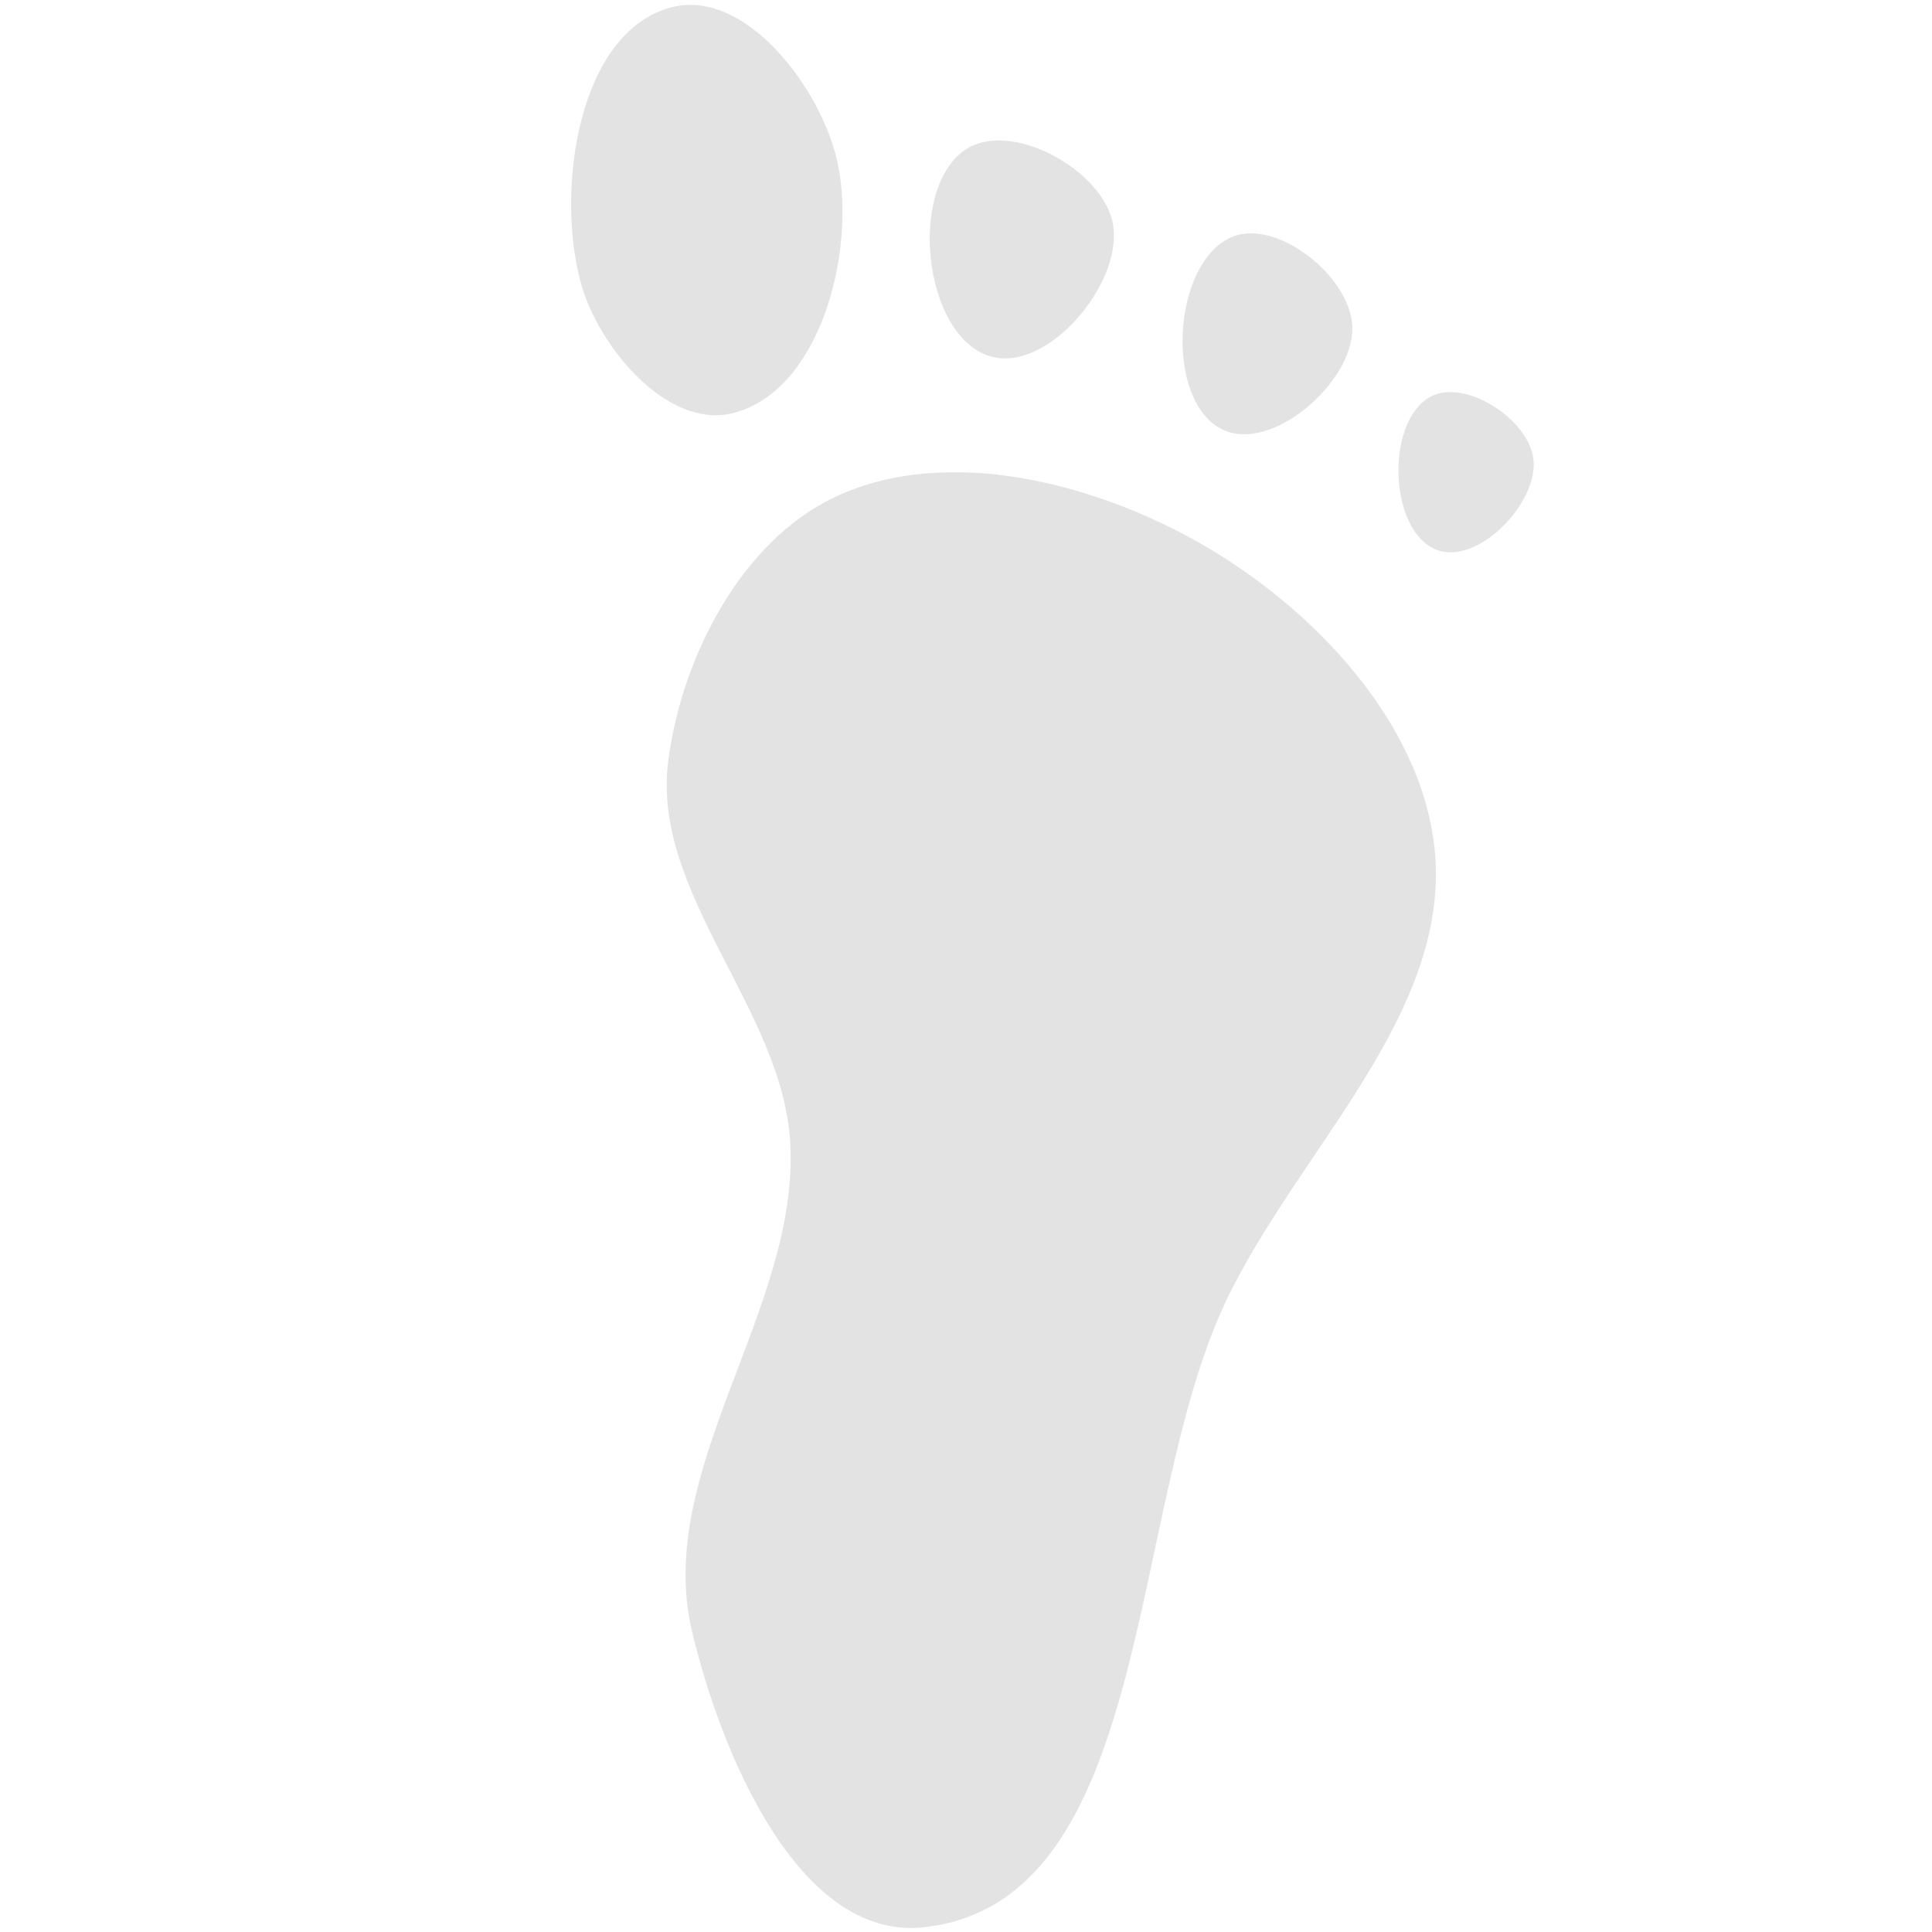<?xml version="1.0" encoding="UTF-8" standalone="no"?>
<svg
   xmlns:dc="http://purl.org/dc/elements/1.1/"
   xmlns:cc="http://creativecommons.org/ns#"
   xmlns:rdf="http://www.w3.org/1999/02/22-rdf-syntax-ns#"
   xmlns:svg="http://www.w3.org/2000/svg"
   xmlns="http://www.w3.org/2000/svg"
   xmlns:sodipodi="http://sodipodi.sourceforge.net/DTD/sodipodi-0.dtd"
   xmlns:inkscape="http://www.inkscape.org/namespaces/inkscape"
   id="Calque_1"
   data-name="Calque 1"
   viewBox="0 0 32 32"
   version="1.1"
   sodipodi:docname="foot-plantigrade_sl.svg"
   inkscape:version="0.92.5 (2060ec1f9f, 2020-04-08)">
  <sodipodi:namedview
     pagecolor="#ffffff"
     bordercolor="#666666"
     borderopacity="1"
     objecttolerance="10"
     gridtolerance="10"
     guidetolerance="10"
     inkscape:pageopacity="0"
     inkscape:pageshadow="2"
     inkscape:window-width="1848"
     inkscape:window-height="1136"
     id="namedview29"
     showgrid="false"
     inkscape:snap-bbox="true"
     inkscape:bbox-paths="true"
     inkscape:bbox-nodes="true"
     inkscape:snap-bbox-edge-midpoints="true"
     inkscape:snap-bbox-midpoints="true"
     inkscape:snap-nodes="false"
     inkscape:zoom="20.85965"
     inkscape:cx="20.768012"
     inkscape:cy="14.926007"
     inkscape:window-x="0"
     inkscape:window-y="27"
     inkscape:window-maximized="1"
     inkscape:current-layer="Calque_1" />
  <defs
     id="defs4">
    <style
       id="style2">.cls-1{fill:#e3e3e3;}</style>
    <style
       id="style1399">.cls-1{fill:#e3e3e3;}</style>
    <style
       id="style1399-4">.cls-1{fill:#e3e3e3;}</style>
    <style
       id="style1399-8">.cls-1{fill:#e3e3e3;}</style>
    <style
       id="style1399-4-5">.cls-1{fill:#e3e3e3;}</style>
    <style
       id="style1399-0">.cls-1{fill:#e3e3e3;}</style>
    <style
       id="style854">.cls-1{fill:#e3e3e3;}</style>
    <style
       id="style1399-84">.cls-1{fill:#e3e3e3;}</style>
    <style
       id="style1399-4-8">.cls-1{fill:#e3e3e3;}</style>
    <style
       id="style1399-8-10">.cls-1{fill:#e3e3e3;}</style>
    <style
       id="style1399-4-5-3">.cls-1{fill:#e3e3e3;}</style>
    <style
       id="style1399-0-0">.cls-1{fill:#e3e3e3;}</style>
    <style
       id="style1399-5">.cls-1{fill:#e3e3e3;}</style>
    <style
       id="style1399-4-6">.cls-1{fill:#e3e3e3;}</style>
    <style
       id="style1399-8-1">.cls-1{fill:#e3e3e3;}</style>
    <style
       id="style1399-4-5-1">.cls-1{fill:#e3e3e3;}</style>
    <style
       id="style1399-0-5">.cls-1{fill:#e3e3e3;}</style>
    <style
       id="style1257">.cls-1{fill:#e3e3e3;}</style>
    <style
       id="style836">.cls-1{fill:#e3e3e3;}</style>
    <style
       id="style891">.cls-1{fill:#e3e3e3;}</style>
    <inkscape:path-effect
       oposite_fuse="false"
       fuse_paths="false"
       discard_orig_path="false"
       mode="free"
       is_visible="true"
       id="path-effect860"
       center_point="4.264,4.124"
       end_point="4.264,6.623"
       start_point="4.264,1.626"
       effect="mirror_symmetry" />
    <style
       id="style1399-9">.cls-1{fill:#e3e3e3;}</style>
    <style
       id="style1399-4-63">.cls-1{fill:#e3e3e3;}</style>
    <style
       id="style1399-8-8">.cls-1{fill:#e3e3e3;}</style>
    <style
       id="style1399-4-5-5">.cls-1{fill:#e3e3e3;}</style>
    <style
       id="style1399-0-6">.cls-1{fill:#e3e3e3;}</style>
    <style
       id="style854-1">.cls-1{fill:#e3e3e3;}</style>
    <style
       id="style1399-84-1">.cls-1{fill:#e3e3e3;}</style>
    <style
       id="style1399-4-8-5">.cls-1{fill:#e3e3e3;}</style>
    <style
       id="style1399-8-10-9">.cls-1{fill:#e3e3e3;}</style>
    <style
       id="style1399-4-5-3-8">.cls-1{fill:#e3e3e3;}</style>
    <style
       id="style1399-0-0-4">.cls-1{fill:#e3e3e3;}</style>
    <style
       id="style1399-5-8">.cls-1{fill:#e3e3e3;}</style>
    <style
       id="style1399-4-6-1">.cls-1{fill:#e3e3e3;}</style>
    <style
       id="style1399-8-1-0">.cls-1{fill:#e3e3e3;}</style>
    <style
       id="style1399-4-5-1-3">.cls-1{fill:#e3e3e3;}</style>
    <style
       id="style1399-0-5-0">.cls-1{fill:#e3e3e3;}</style>
    <style
       id="style1257-4">.cls-1{fill:#e3e3e3;}</style>
    <style
       id="style836-4">.cls-1{fill:#e3e3e3;}</style>
    <style
       id="style891-4">.cls-1{fill:#e3e3e3;}</style>
  </defs>
  <title
     id="title6">body_l</title>
  <path
     inkscape:connector-curvature="0"
     class="cls-1"
     d="m 23.758,14.024 c 0.31,2.752 -2.284,5.046 -3.464,7.552 -1.632,3.465 -1.191,9.939 -5,10.346 -2.064,0.221 -3.356,-2.887 -3.833,-4.907 -0.632,-2.675 1.78,-5.339 1.628,-8.083 -0.122,-2.211 -2.303,-4.131 -2.021,-6.328 0.22,-1.713 1.208,-3.644 2.771,-4.376 1.853,-0.868 4.313,-0.226 6.085,0.797 1.819,1.05 3.599,2.913 3.833,5 z"
     id="path8"
     style="fill:#e3e3e3;stroke-width:1.155"
     sodipodi:nodetypes="aaaaaaaaa" />
  <path
     inkscape:connector-curvature="0"
     class="cls-1"
     d="M 11.134,0.118 C 9.576,0.511 9.195,3.147 9.623,4.695 9.916,5.753 11.046,7.096 12.115,6.848 13.575,6.51 14.183,4.18 13.877,2.713 13.621,1.481 12.355,-0.19 11.134,0.118 Z"
     id="path10"
     style="fill:#e3e3e3;stroke-width:1.155"
     sodipodi:nodetypes="aaaaa" />
  <path
     inkscape:connector-curvature="0"
     class="cls-1"
     d="M 18.435,3.713 C 18.274,2.812 16.724,1.962 15.975,2.489 c -0.935,0.658 -0.682,3.048 0.404,3.406 0.949,0.313 2.231,-1.199 2.055,-2.182 z"
     id="path12"
     style="fill:#e3e3e3;stroke-width:1.155"
     sodipodi:nodetypes="aaaa" />
  <path
     inkscape:connector-curvature="0"
     class="cls-1"
     d="M 22.4,5.431 C 22.389,4.591 21.125,3.578 20.368,3.941 19.416,4.398 19.292,6.619 20.229,7.105 21.04,7.526 22.411,6.344 22.4,5.431 Z"
     id="path14"
     style="fill:#e3e3e3;stroke-width:1.155"
     sodipodi:nodetypes="aaaa" />
  <path
     inkscape:connector-curvature="0"
     class="cls-1"
     d="M 25.4,7.613 C 25.33,6.945 24.244,6.24 23.668,6.585 22.948,7.017 23.007,8.783 23.783,9.102 24.461,9.381 25.476,8.342 25.4,7.613 Z"
     id="path16"
     style="fill:#e3e3e3;stroke-width:1.155"
     sodipodi:nodetypes="aaaa" />
</svg>
